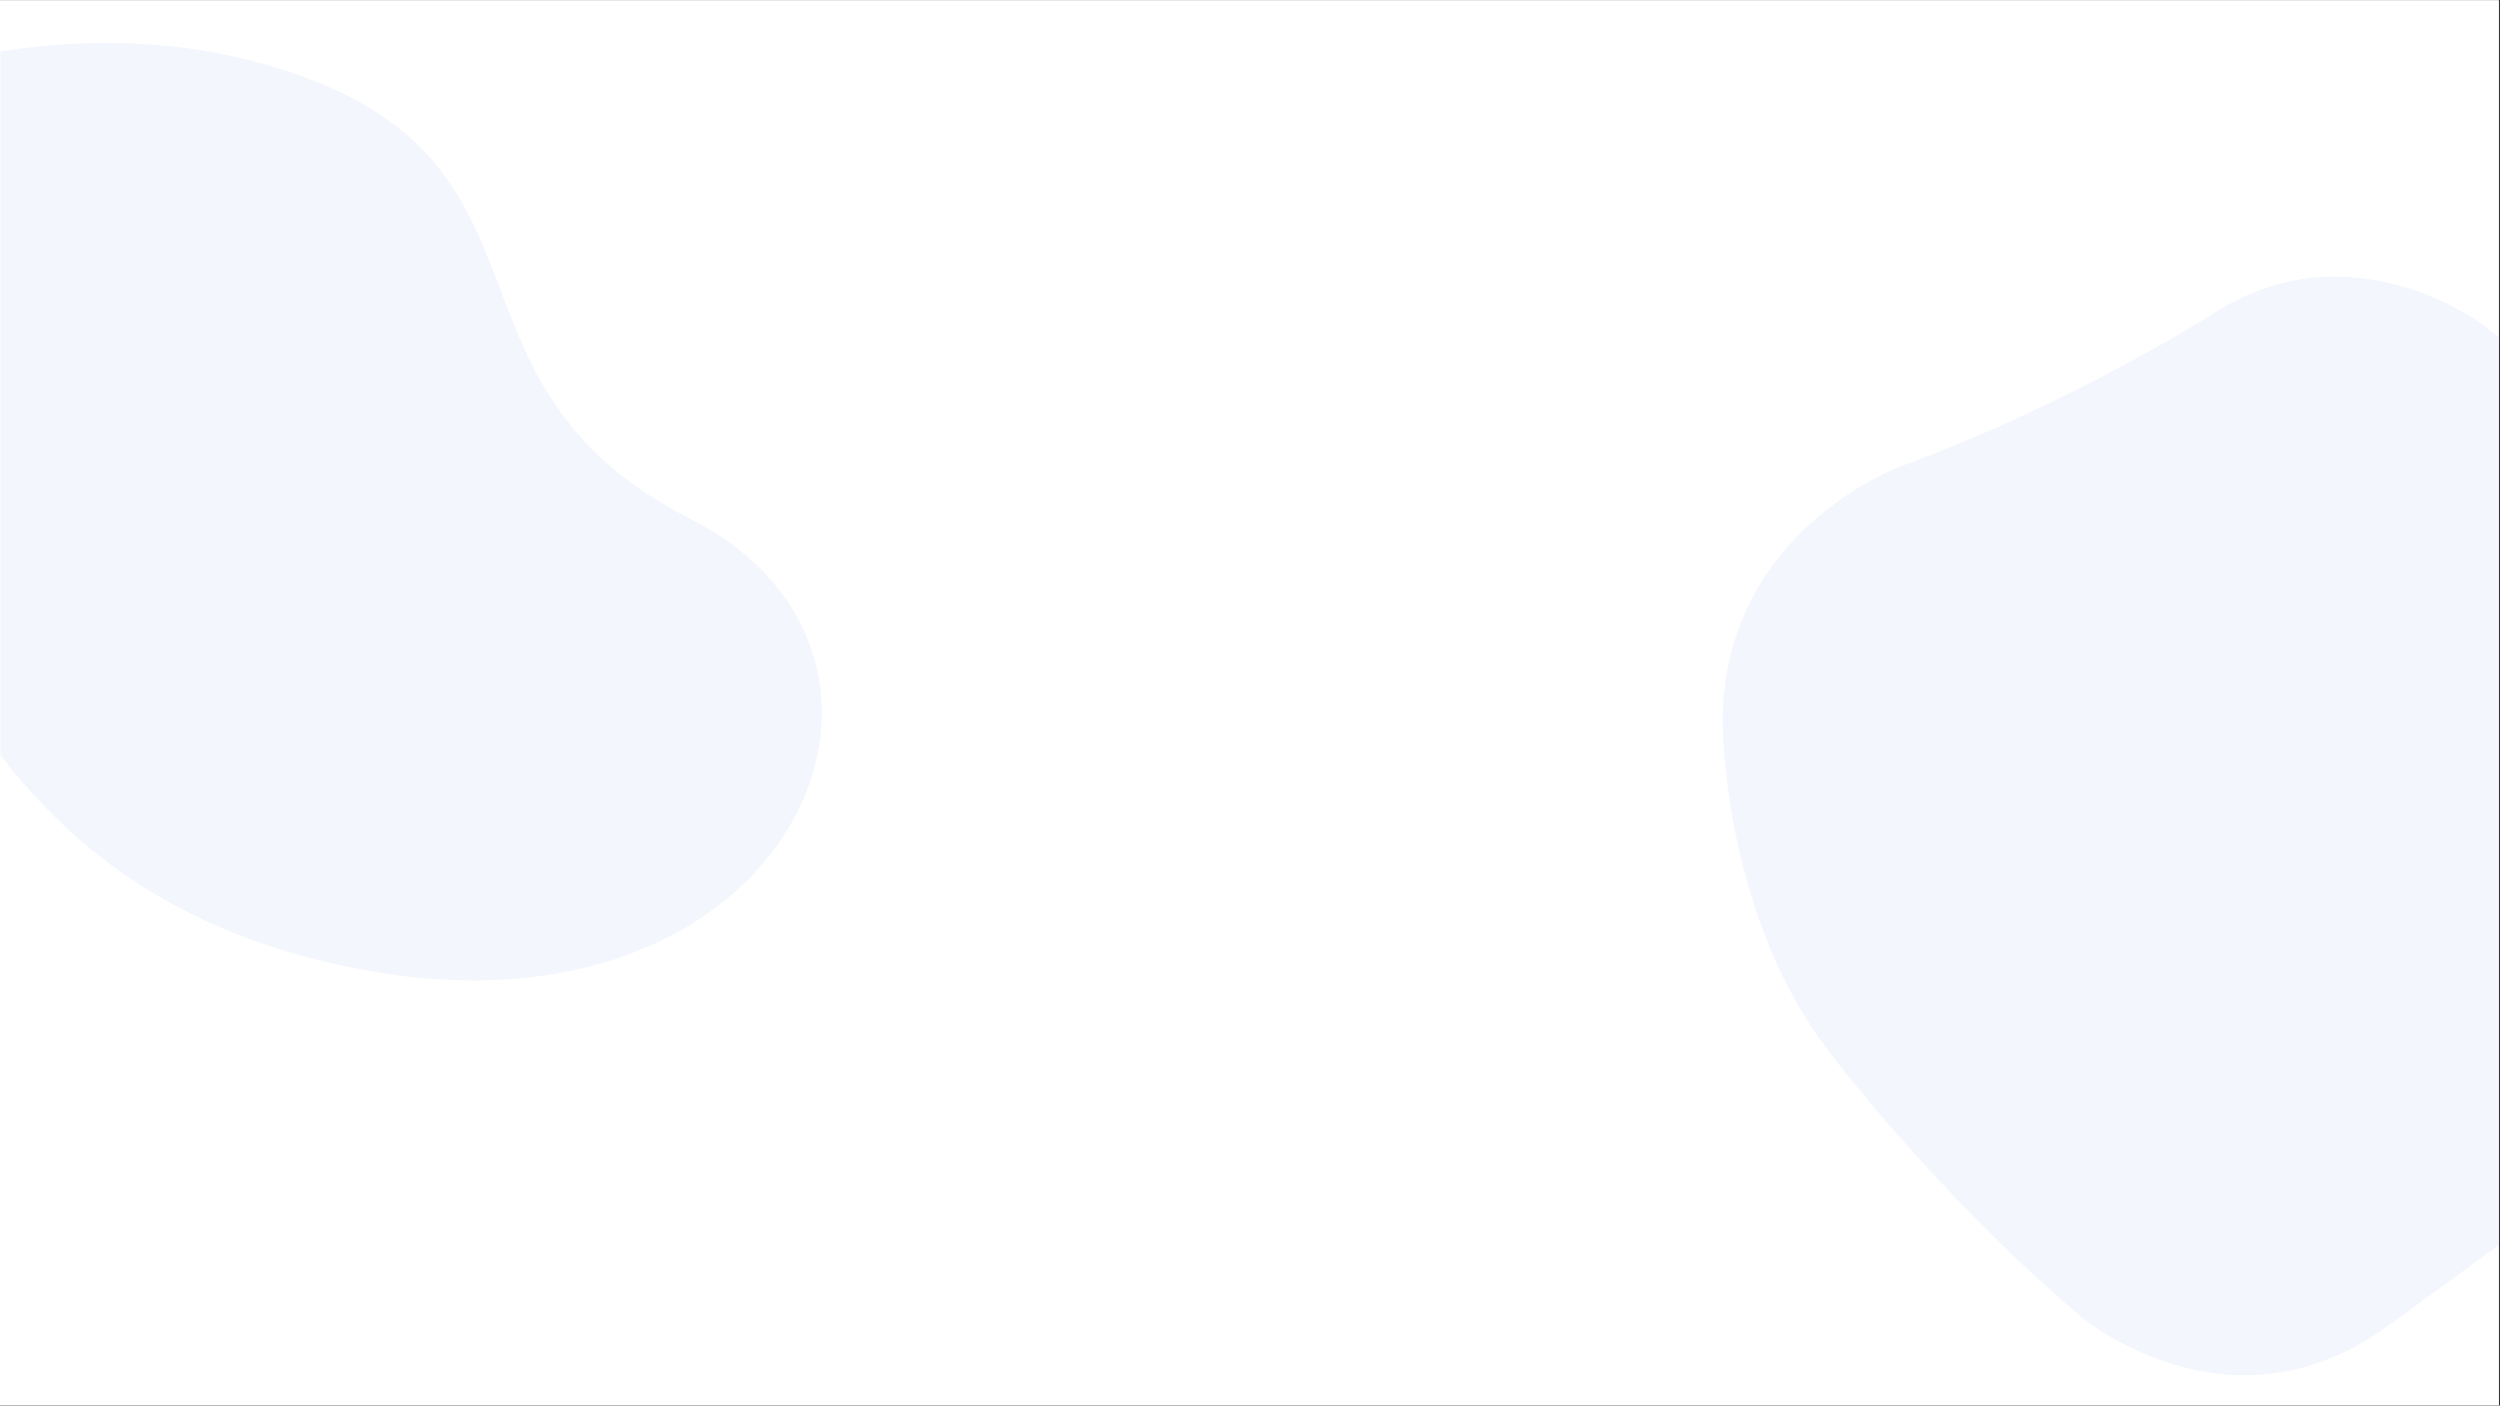 <svg xmlns="http://www.w3.org/2000/svg" xmlns:xlink="http://www.w3.org/1999/xlink" width="1366" zoomAndPan="magnify" viewBox="0 0 1024.5 576" height="768" preserveAspectRatio="xMidYMid meet" version="1.0"><rect x="0" y="0" width="1024.5" height="576" fill="#333333" stroke="none"/><defs><filter x="0%" y="0%" width="100%" height="100%" id="78f7bfd387"><feColorMatrix values="0 0 0 0 1 0 0 0 0 1 0 0 0 0 1 0 0 0 1 0" color-interpolation-filters="sRGB"/></filter><clipPath id="0da73b76ca"><path d="M 0 0.141 L 1024 0.141 L 1024 575.859 L 0 575.859 Z M 0 0.141 " clip-rule="nonzero"/></clipPath><clipPath id="8852036182"><path d="M 578 0.141 L 1024 0.141 L 1024 575.859 L 578 575.859 Z M 578 0.141 " clip-rule="nonzero"/></clipPath><mask id="aca9a46197"><g filter="url(#78f7bfd387)"><rect x="-102.45" width="1229.4" fill="#000000" y="-57.6" height="691.2" fill-opacity="0.07"/></g></mask><clipPath id="9ccfcff804"><path d="M 127 113 L 446 113 L 446 564 L 127 564 Z M 127 113 " clip-rule="nonzero"/></clipPath><clipPath id="c26d34236d"><path d="M 230.473 38.48 L 646.461 222.254 L 466.574 629.445 L 50.582 445.672 Z M 230.473 38.48 " clip-rule="nonzero"/></clipPath><clipPath id="af3eaf9a24"><path d="M 520.105 455.574 C 465.164 496.645 400.051 543.73 400.051 543.73 C 334.938 590.82 274.348 539.27 274.348 539.27 C 213.758 487.719 170.383 429.5 170.383 429.5 C 127.004 371.285 127.949 294.348 127.949 294.348 C 128.895 217.41 200.539 191.23 200.539 191.23 C 272.188 165.055 328.883 128.52 328.883 128.52 C 385.578 91.98 439.52 133.086 439.52 133.086 C 493.461 174.188 544.07 222.832 544.07 222.832 C 594.676 271.473 584.863 342.992 584.863 342.992 C 575.047 414.508 520.105 455.574 520.105 455.574 Z M 520.105 455.574 " clip-rule="nonzero"/></clipPath><clipPath id="cd91c9bb04"><rect x="0" width="446" y="0" height="576"/></clipPath><mask id="7b1ea49362"><g filter="url(#78f7bfd387)"><rect x="-102.45" width="1229.4" fill="#000000" y="-57.6" height="691.2" fill-opacity="0.07"/></g></mask><clipPath id="fd8e6da210"><path d="M 0 0.41 L 337 0.41 L 337 384.945 L 0 384.945 Z M 0 0.41 " clip-rule="nonzero"/></clipPath><clipPath id="50c6ddea5a"><rect x="0" width="338" y="0" height="385"/></clipPath></defs><g clip-path="url(#0da73b76ca)"><path fill="#ffffff" d="M 0 0.141 L 1024 0.141 L 1024 575.859 L 0 575.859 Z M 0 0.141 " fill-opacity="1" fill-rule="nonzero"/><path fill="#ffffff" d="M 0 0.141 L 1024 0.141 L 1024 575.859 L 0 575.859 Z M 0 0.141 " fill-opacity="1" fill-rule="nonzero"/></g><g clip-path="url(#8852036182)"><g mask="url(#aca9a46197)"><g transform="matrix(1, 0, 0, 1, 578, 0)"><g clip-path="url(#cd91c9bb04)"><g clip-path="url(#9ccfcff804)"><g clip-path="url(#c26d34236d)"><g clip-path="url(#af3eaf9a24)"><path fill="#5e7ce2" d="M 222.34 -41.719 L 725.051 180.367 L 502.965 683.074 L 0.258 460.992 Z M 222.34 -41.719 " fill-opacity="1" fill-rule="nonzero"/></g></g></g></g></g></g></g><g mask="url(#7b1ea49362)"><g transform="matrix(1, 0, 0, 1, 0, 17)"><g clip-path="url(#50c6ddea5a)"><g clip-path="url(#fd8e6da210)"><path fill="#5e7ce2" d="M -135.043 136.605 C -160.879 108.891 -153.293 64.145 -120.012 46.031 C -75.594 21.895 15.672 -16.859 108.43 9.332 C 238.055 45.934 171.512 139.098 282.977 195.66 C 394.438 252.223 324.566 413.602 148.219 380.324 C -28.125 347.051 -26.465 198.988 -96.336 164.051 C -113.805 155.316 -126.281 146.004 -135.043 136.605 Z M -135.043 136.605 " fill-opacity="1" fill-rule="nonzero"/></g></g></g></g></svg>